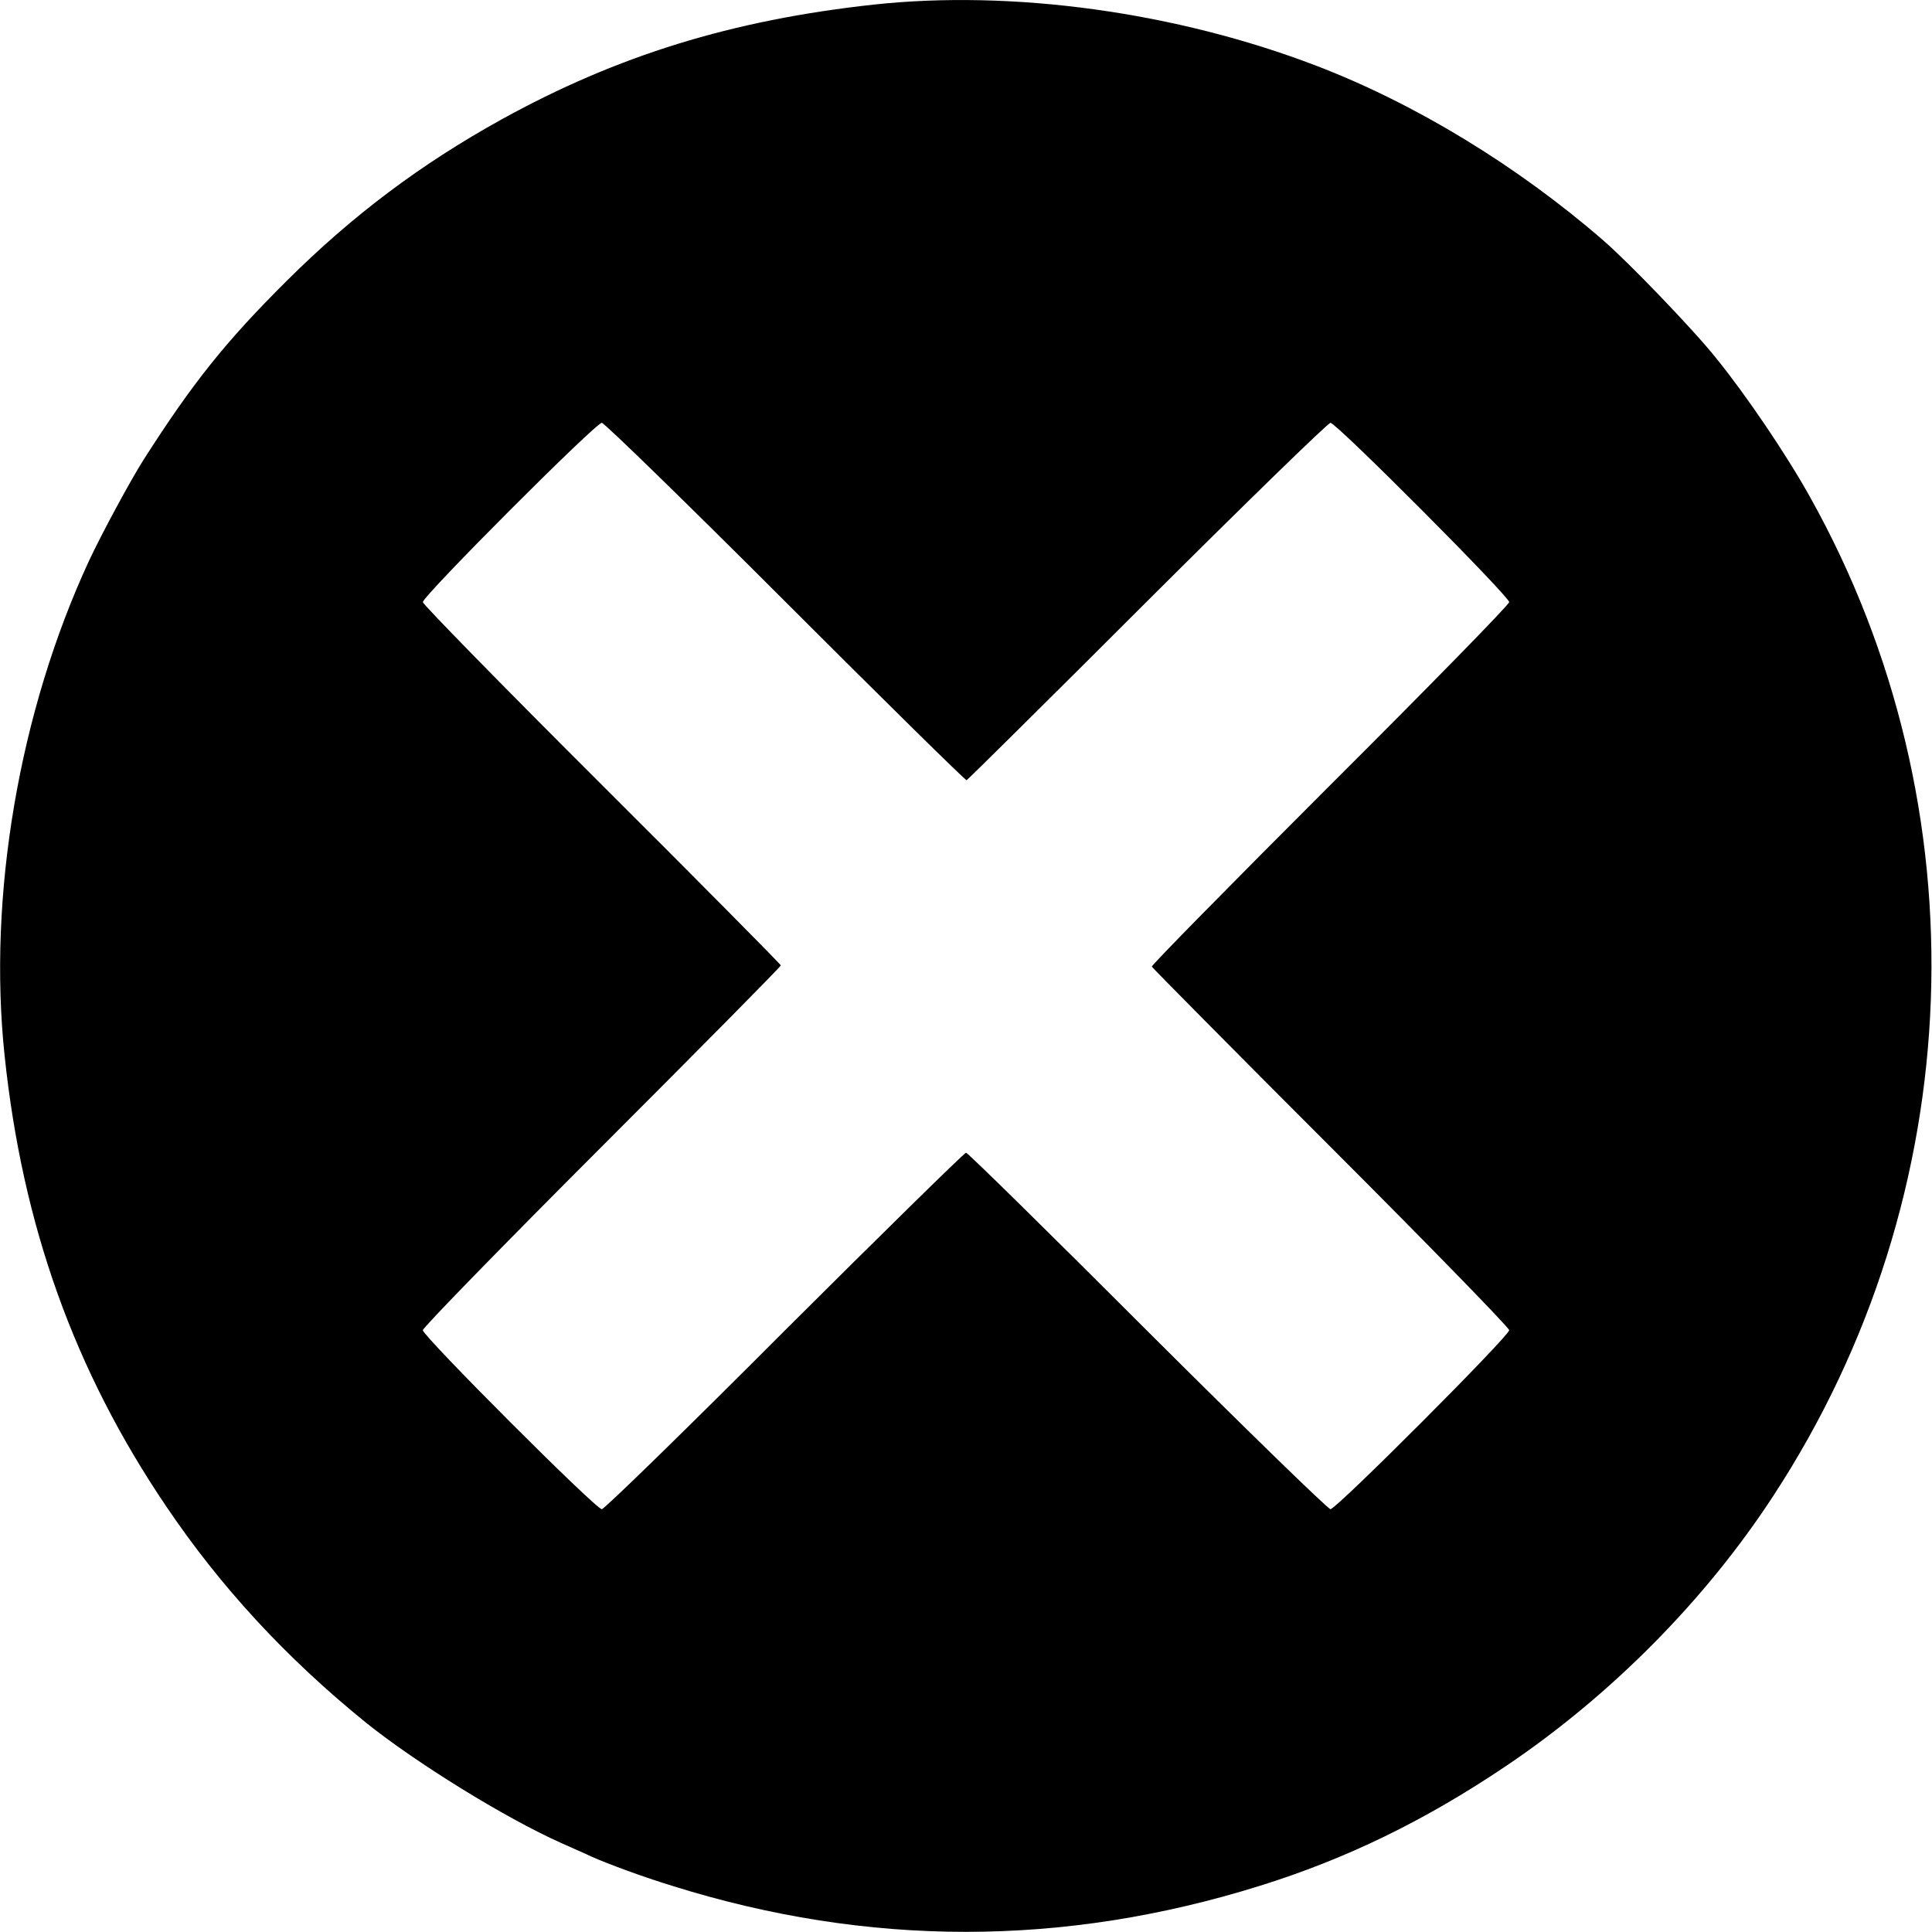 <?xml version="1.0" standalone="no"?>
<!DOCTYPE svg PUBLIC "-//W3C//DTD SVG 20010904//EN"
 "http://www.w3.org/TR/2001/REC-SVG-20010904/DTD/svg10.dtd">
<svg version="1.0" xmlns="http://www.w3.org/2000/svg"
 width="50pt" height="50pt" viewBox="0 0 626 626"
 preserveAspectRatio="xMidYMid meet">
<g transform="translate(0,626) scale(0.1,-0.1)"
fill="#000000" stroke="none">
<path d="M2830 6245 c-458 -50 -830 -165 -1205 -372 -262 -145 -483 -311 -696
-523 -199 -198 -305 -331 -464 -580 -42 -66 -137 -242 -177 -328 -226 -488
-328 -1086 -273 -1603 58 -551 226 -1020 523 -1459 176 -261 388 -491 647
-701 163 -131 451 -309 632 -390 37 -17 82 -36 98 -44 56 -25 170 -67 265 -96
633 -198 1265 -198 1900 0 280 87 536 211 800 389 340 229 647 539 867 877
637 975 682 2227 117 3236 -75 135 -207 330 -303 448 -73 92 -284 311 -366
382 -279 242 -609 443 -930 566 -454 174 -984 247 -1435 198z m-285 -1935
c319 -319 583 -579 587 -578 4 2 268 263 586 581 318 317 585 577 593 577 19
0 579 -562 579 -581 0 -8 -261 -275 -580 -593 -319 -319 -579 -583 -578 -588
2 -4 263 -268 581 -586 317 -317 577 -584 577 -592 0 -19 -560 -580 -579 -580
-8 0 -275 260 -593 577 -318 318 -582 578 -588 578 -5 0 -270 -260 -588 -577
-317 -318 -584 -578 -592 -578 -20 0 -580 561 -580 580 0 8 261 276 580 595
319 319 580 583 580 587 0 3 -261 267 -580 585 -319 318 -580 585 -580 592 0
20 560 581 580 581 8 0 276 -261 595 -580z"/>
</g>
</svg>
